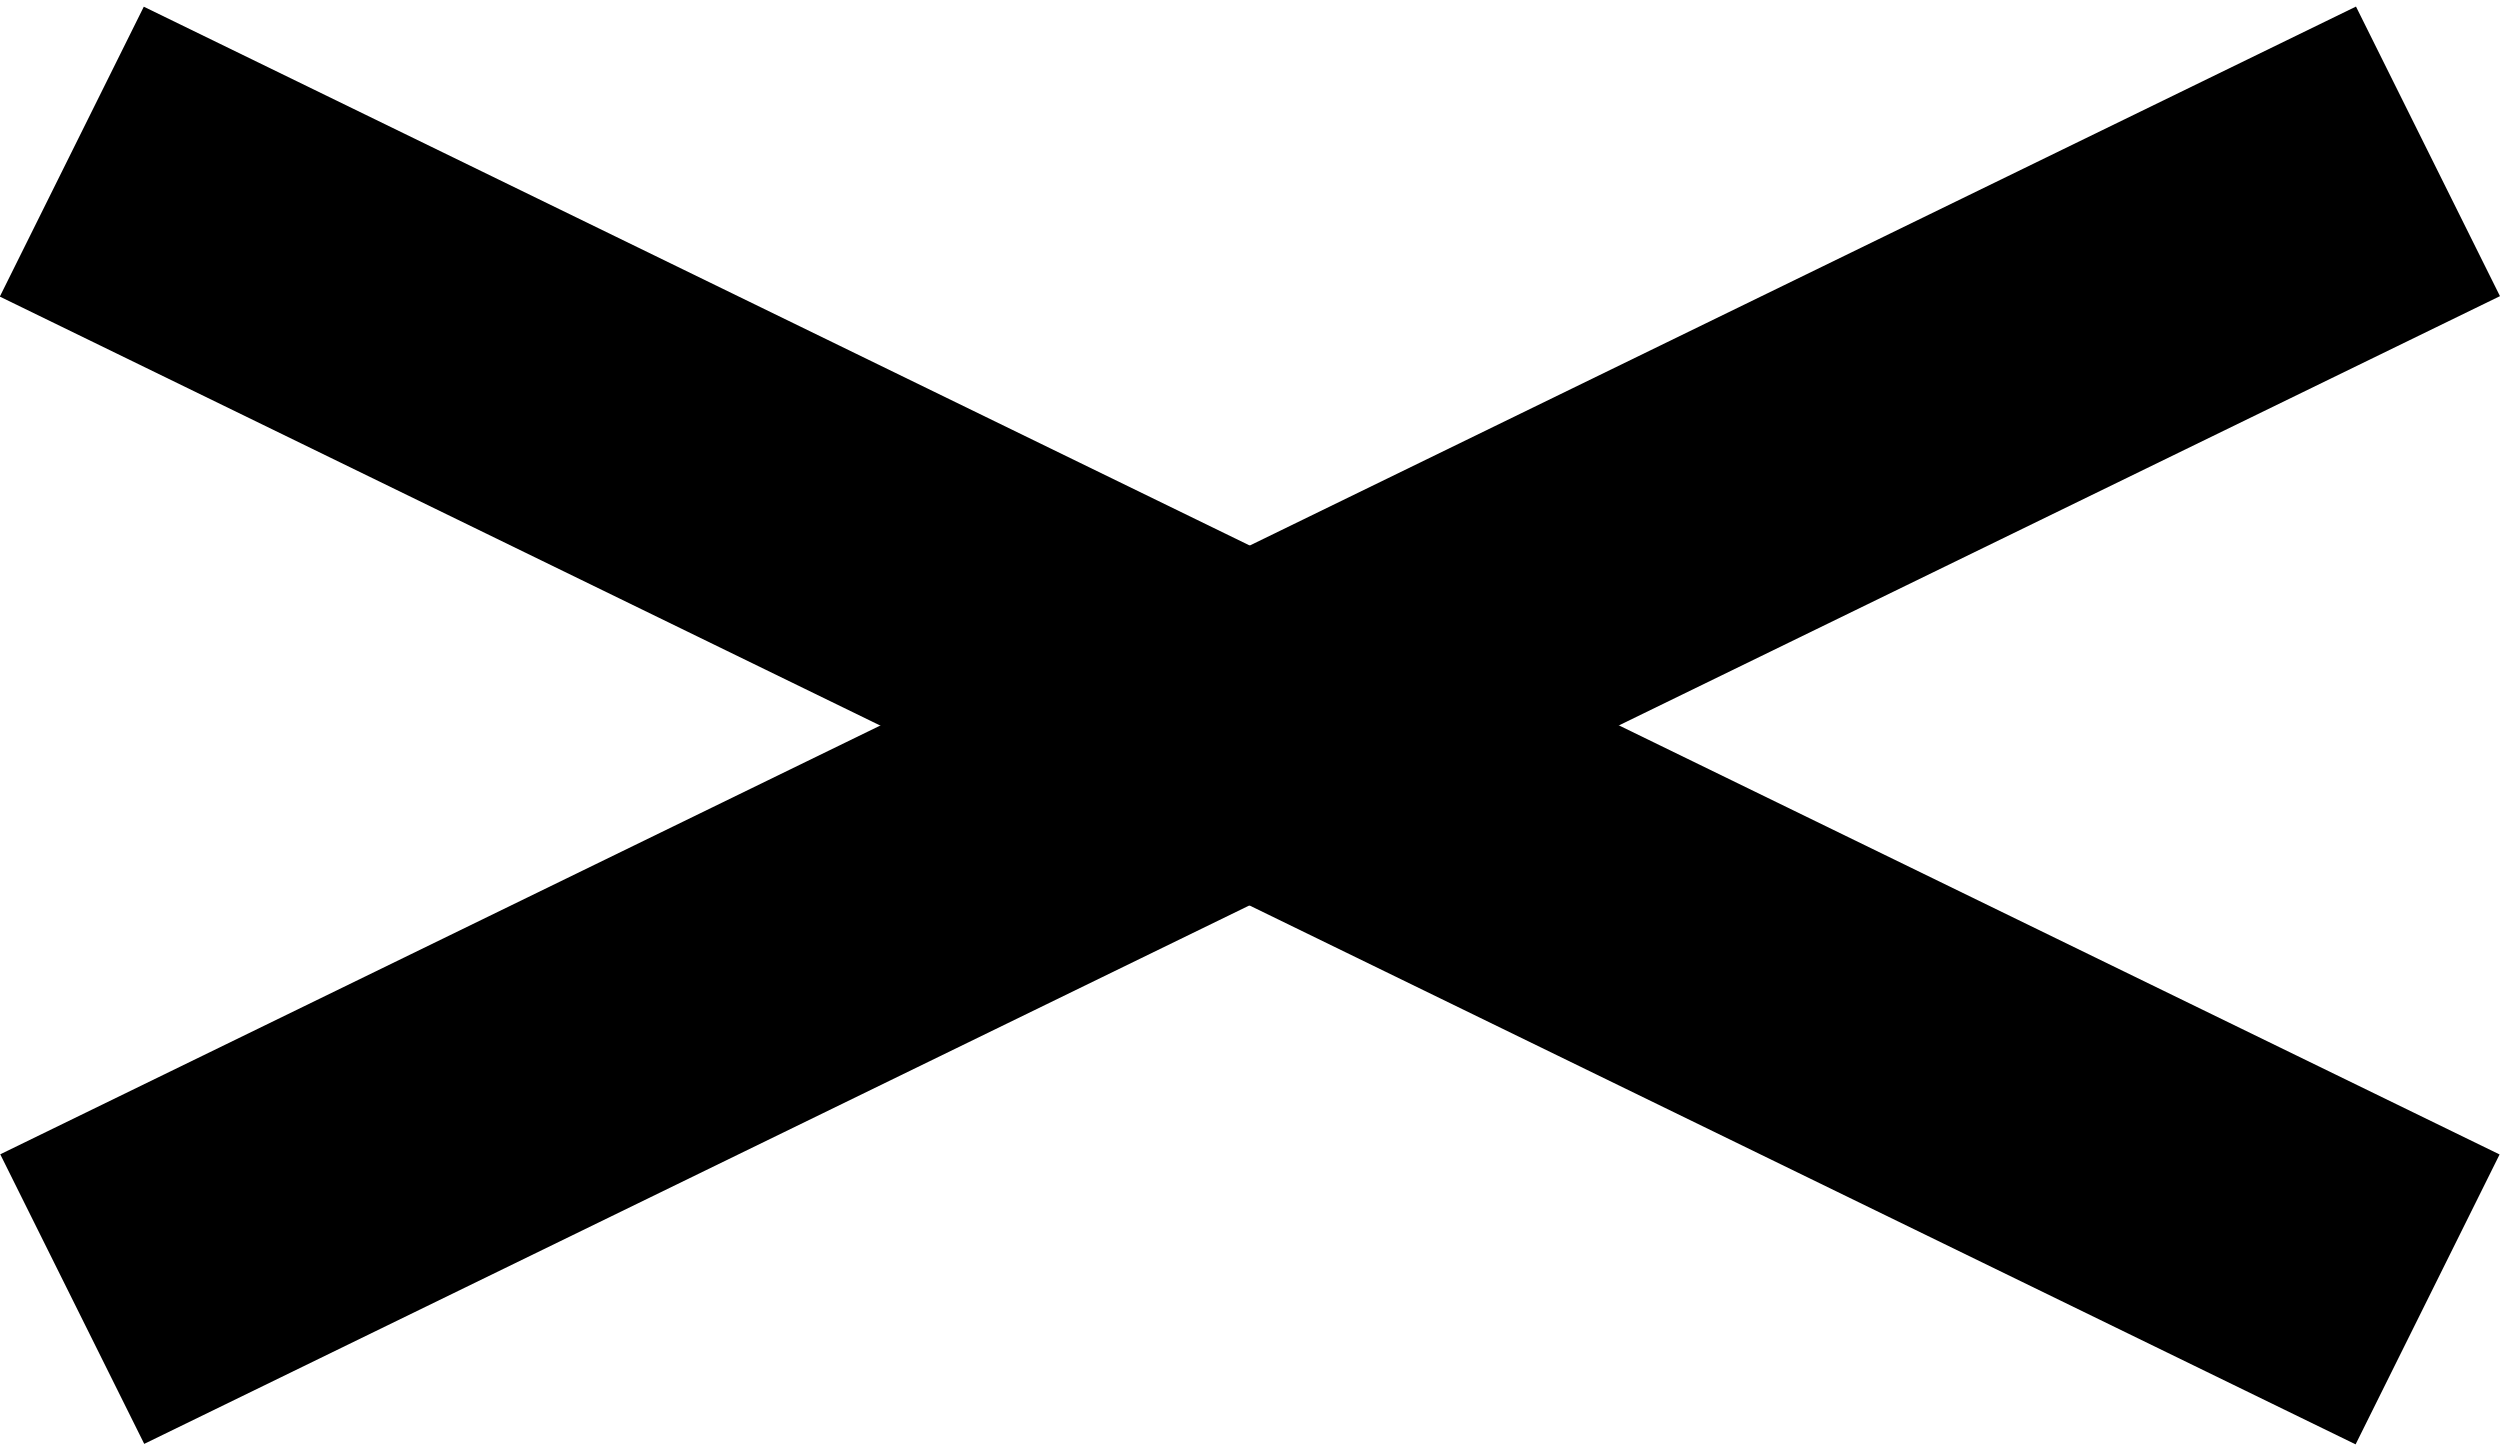 <svg width="50" height="29" viewBox="0 0 50 29" fill="none" xmlns="http://www.w3.org/2000/svg">
<rect width="52.408" height="6.471" transform="matrix(0.899 -0.438 0.445 0.895 0.005 23.086)" fill="black"/>
<rect width="52.409" height="6.471" transform="matrix(0.899 0.438 -0.445 0.896 2.876 0.134)" fill="black"/>
</svg>
